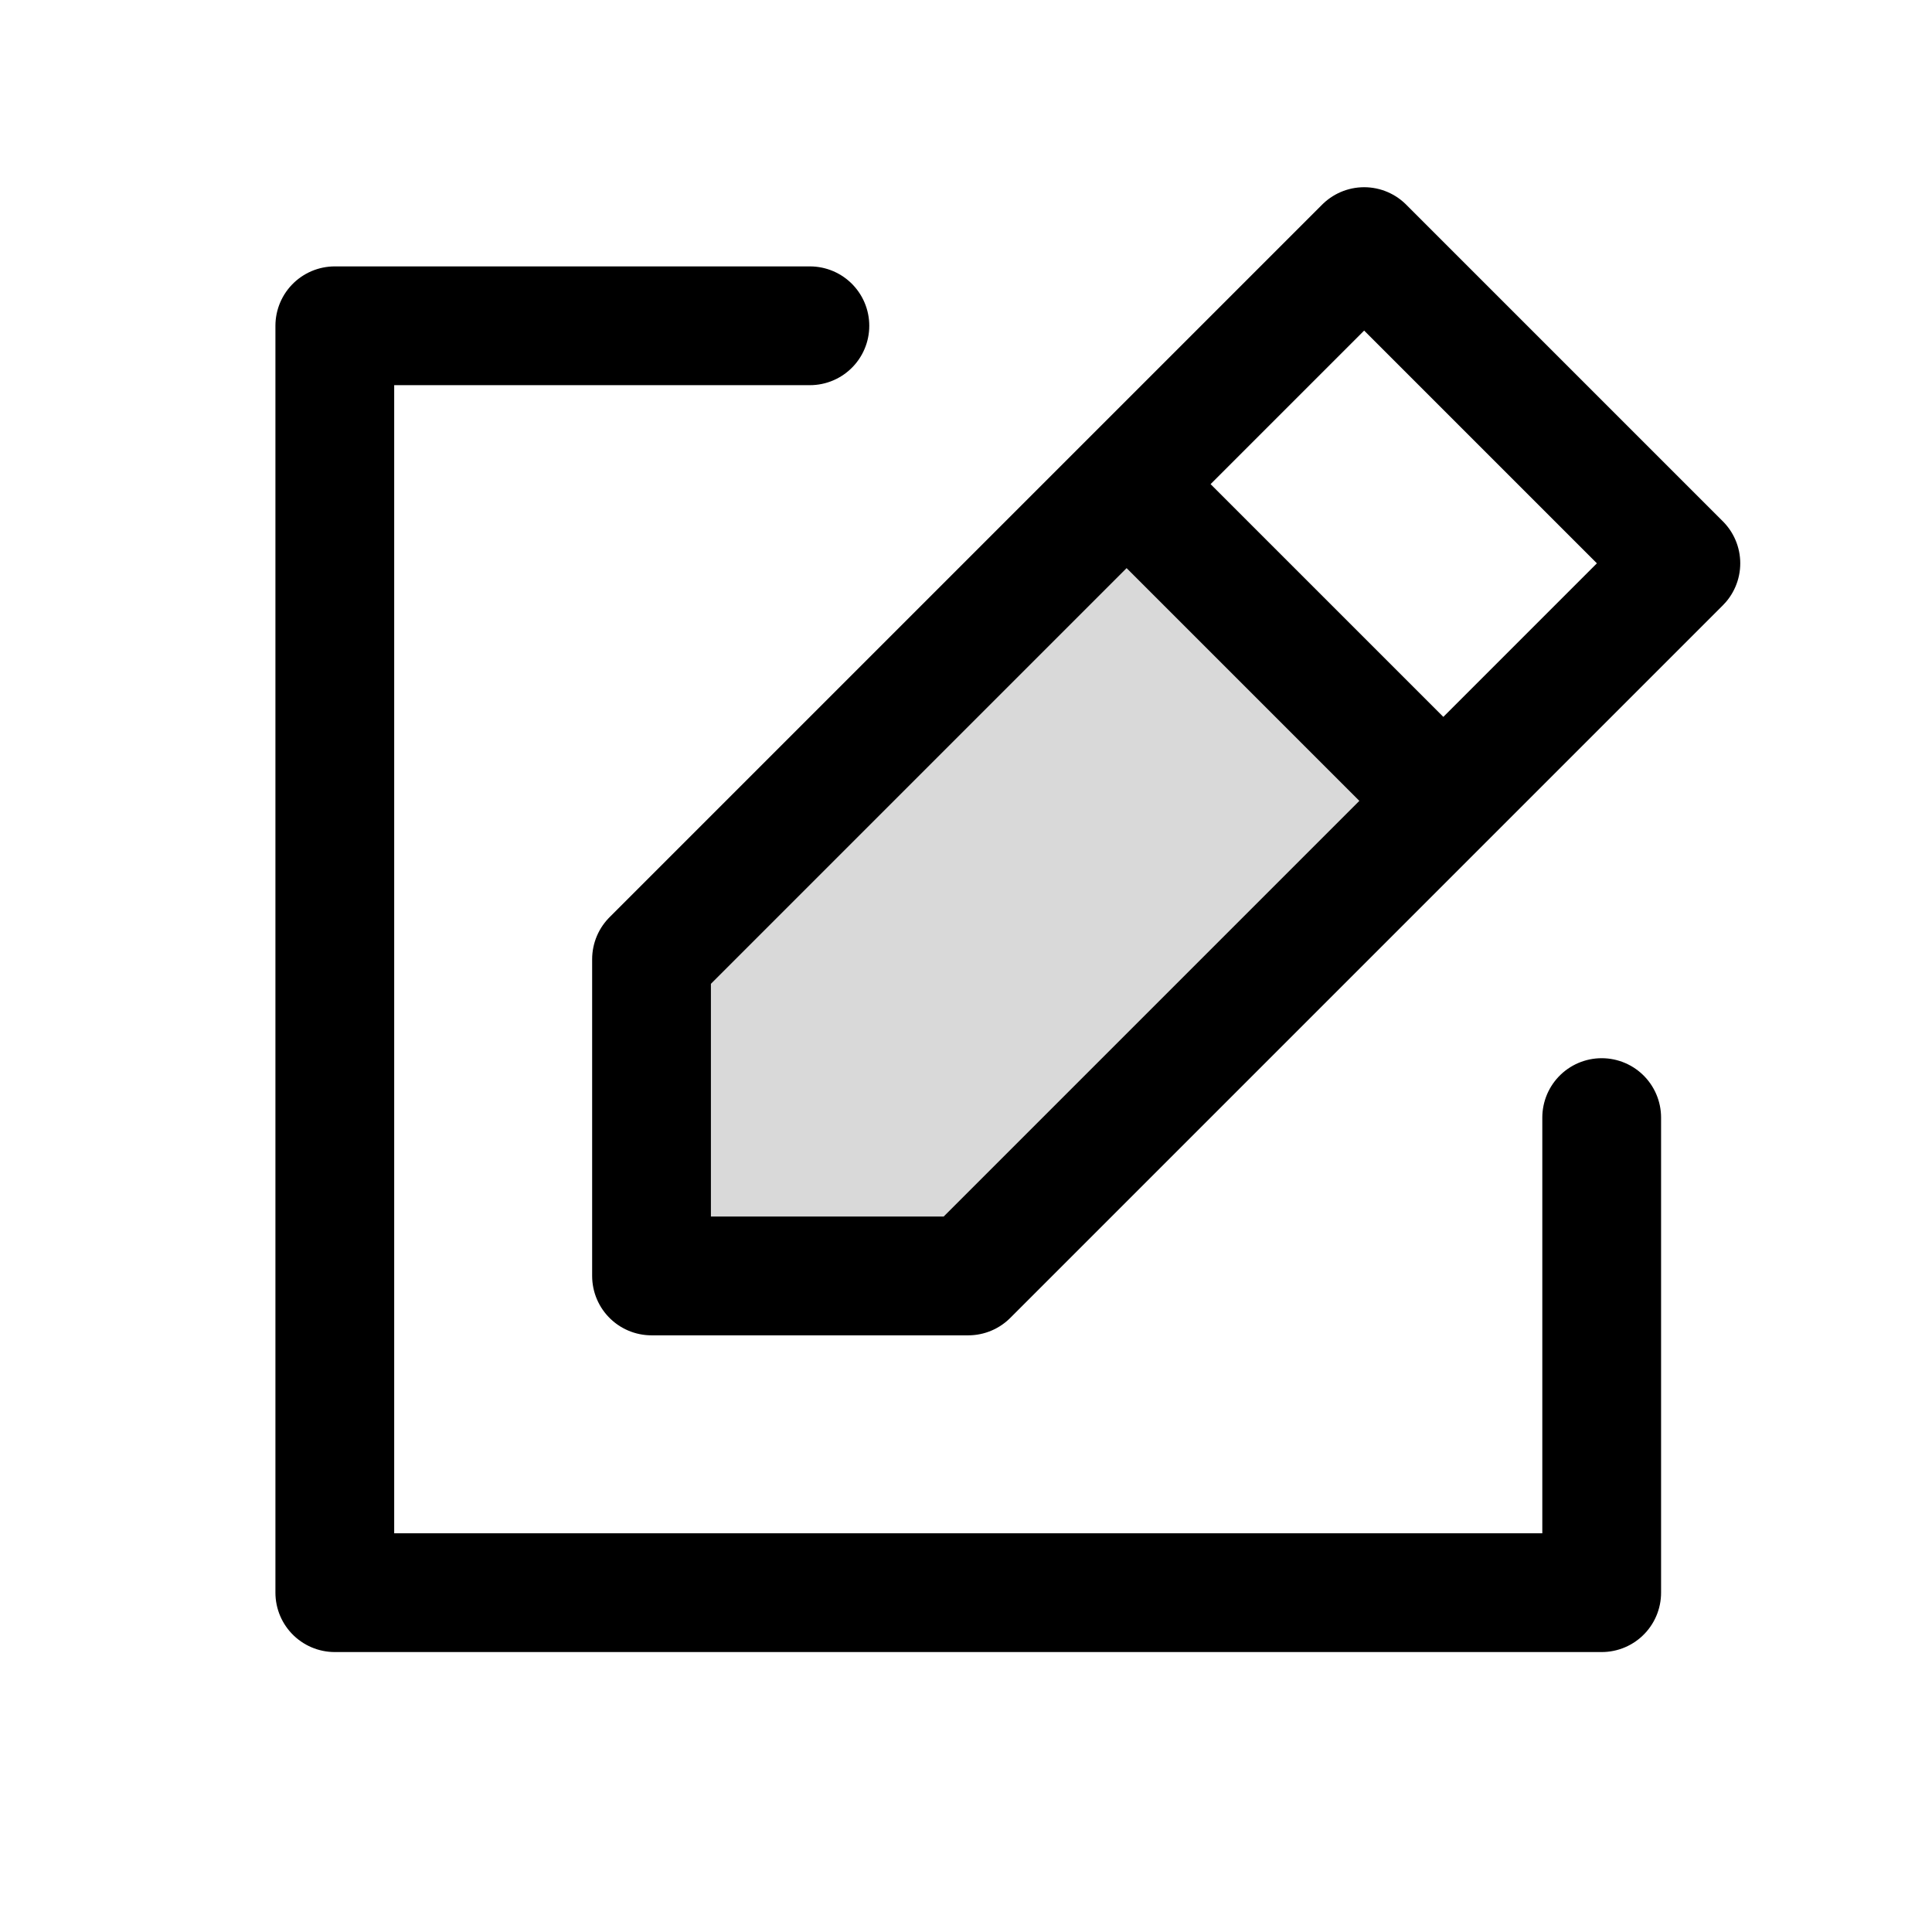 <svg width="61" height="61" viewBox="0 0 61 61" fill="none" xmlns="http://www.w3.org/2000/svg">
<path opacity="0.15" d="M20.571 40.286H30.571L45.571 25.286L35.571 15.286L20.571 30.286V40.286Z" fill="black"/>
<path d="M35.571 15.286L20.571 30.286V40.286H30.571L45.571 25.286M35.571 15.286L43.071 7.786L53.071 17.786L45.571 25.286M35.571 15.286L45.571 25.286M25.571 10.286H10.571V50.286H50.571V35.286" stroke="black" stroke-width="3.75" stroke-linecap="round" stroke-linejoin="round"/>
</svg>
